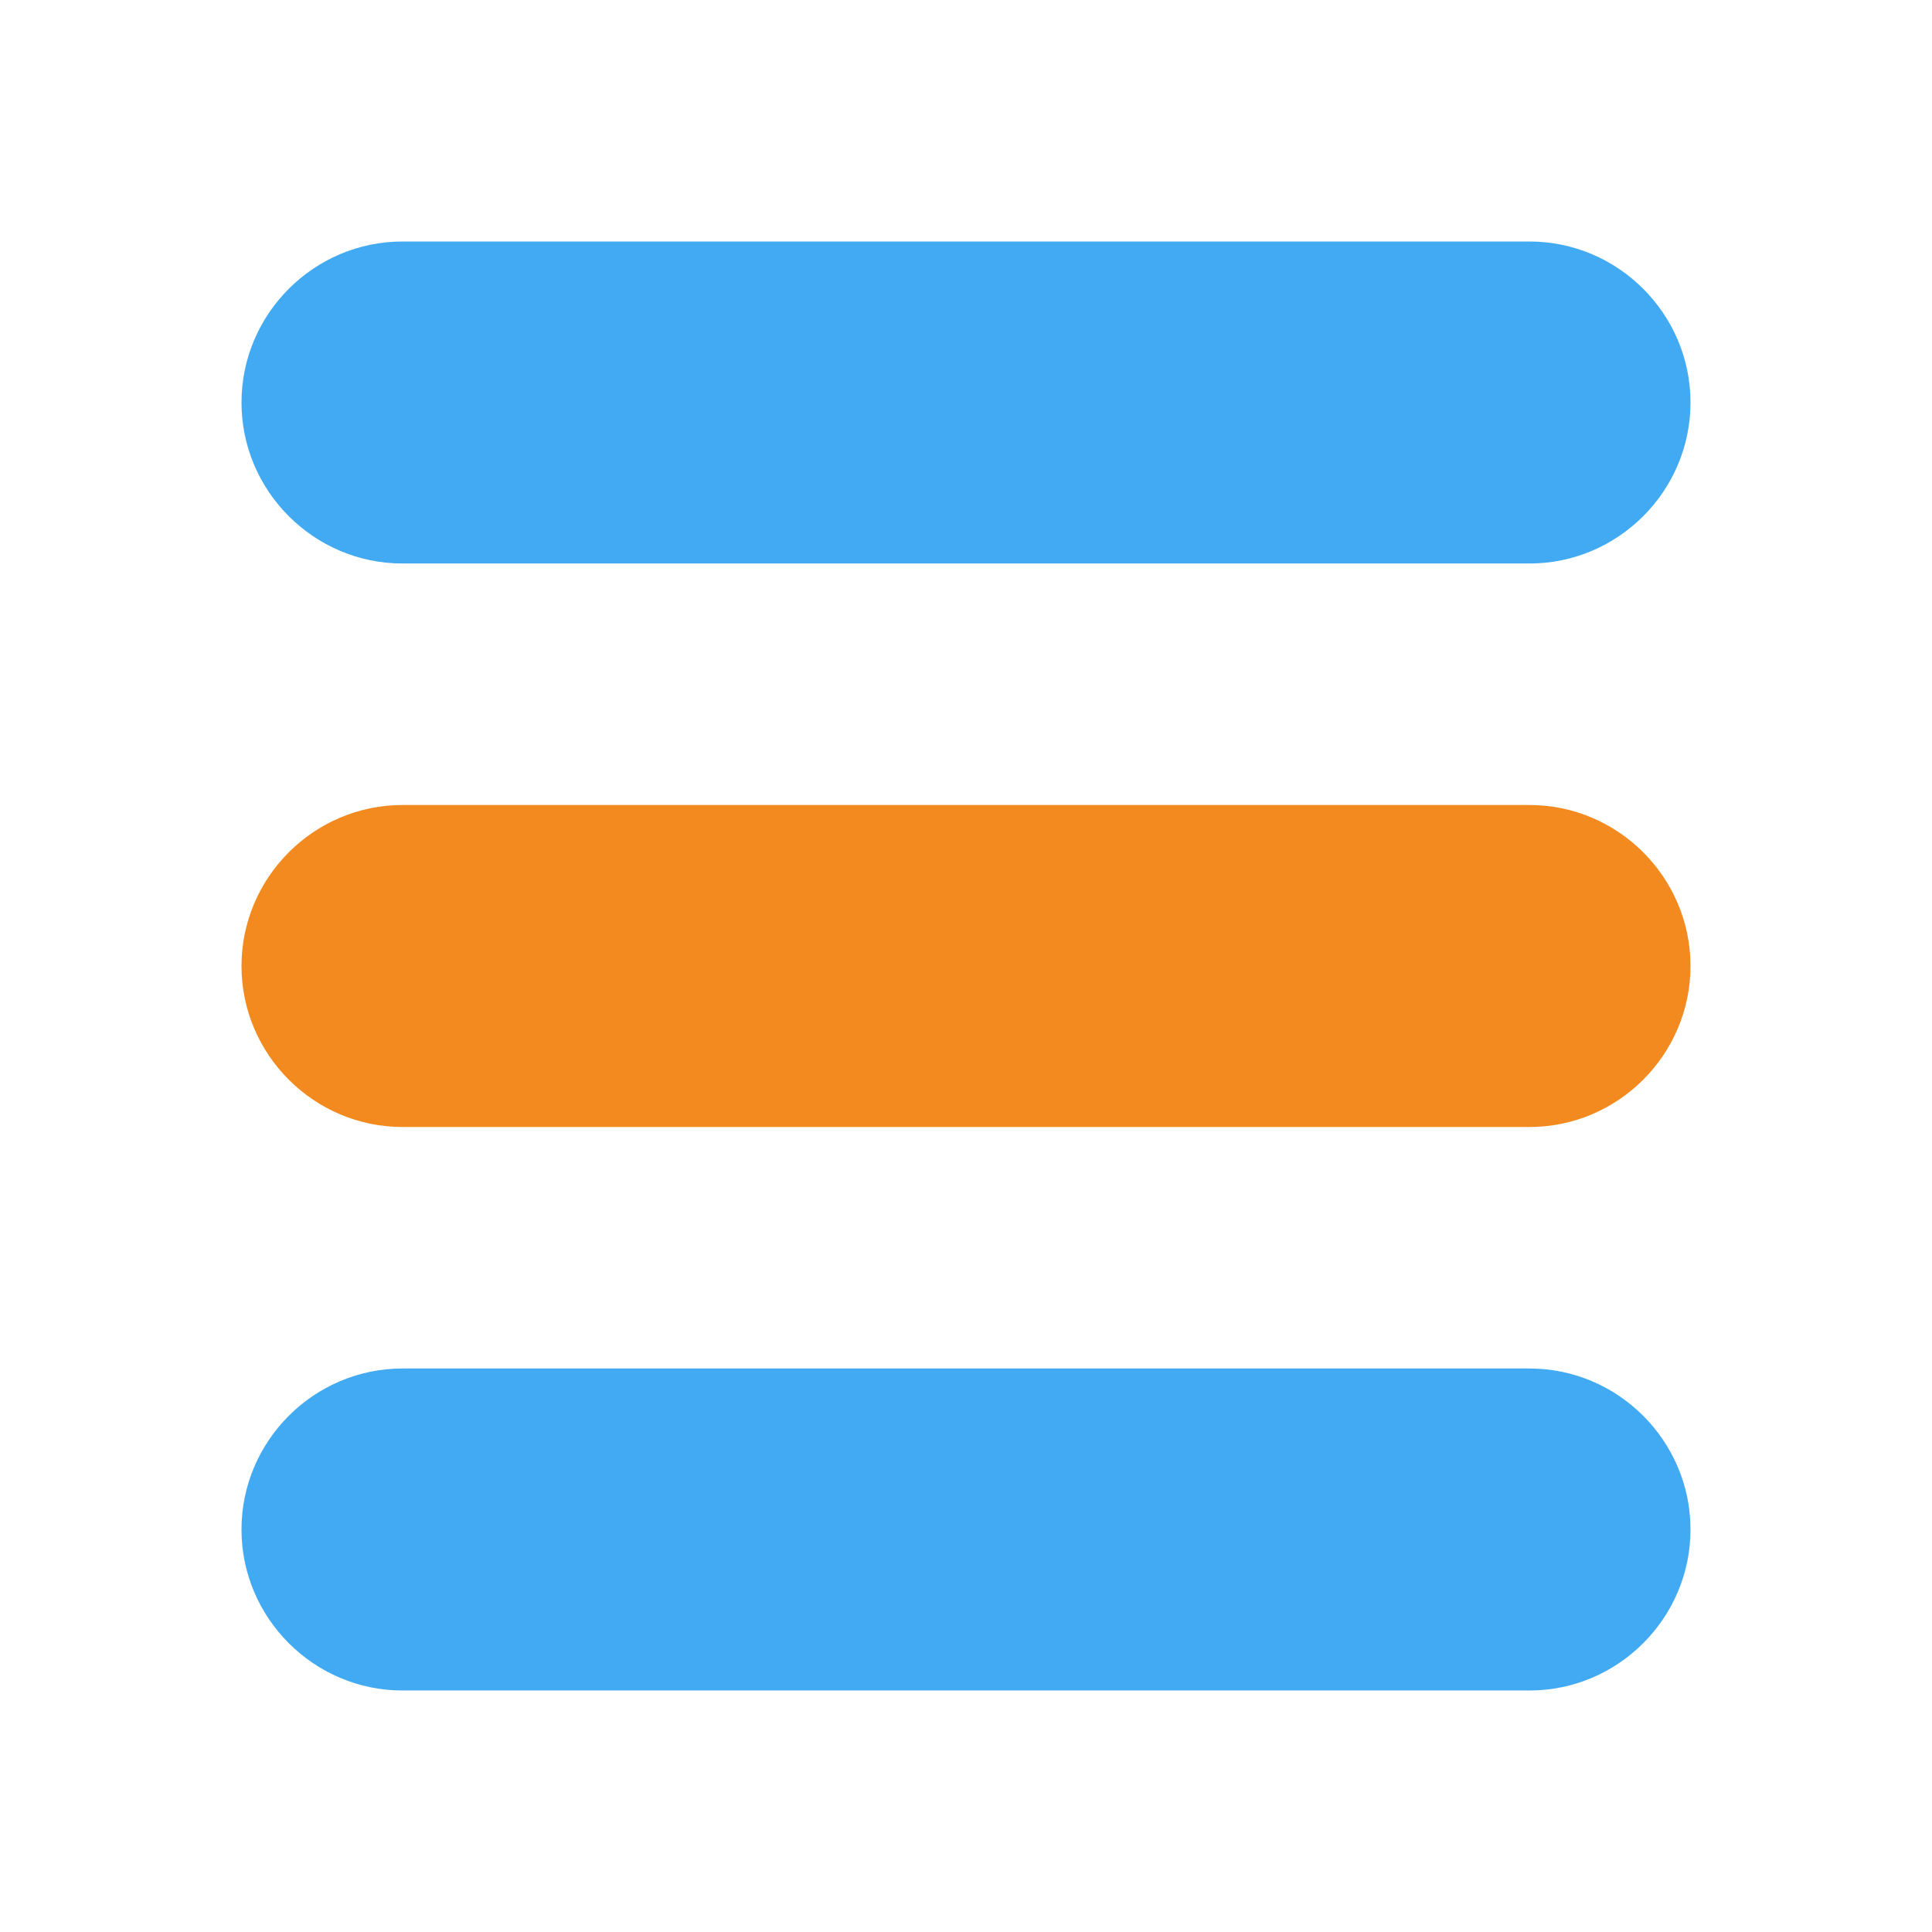<?xml version="1.0" encoding="utf-8"?>
<!-- Generator: Adobe Illustrator 19.2.1, SVG Export Plug-In . SVG Version: 6.00 Build 0)  -->
<svg version="1.1" xmlns="http://www.w3.org/2000/svg"  x="0px" y="0px"
	 viewBox="0 0 24 24" style="enable-background:new 0 0 24 24;" xml:space="preserve">
<style type="text/css">
	.st0{fill:#42AAF3;}
	.st1{fill:#F28A1F;}
</style>
<g id="Layer_1">
	<path class="st0" d="M19,17H5c-1.1,0-2,0.9-2,2s0.9,2,2,2h14c1.1,0,2-0.9,2-2S20.1,17,19,17z"/>
	<path class="st0" d="M19,3H5C3.9,3,3,3.9,3,5s0.9,2,2,2h14c1.1,0,2-0.9,2-2S20.1,3,19,3z"/>
</g>
<g id="Layer_1_copy">
	<path class="st1" d="M19,10H5c-1.1,0-2,0.9-2,2s0.9,2,2,2h14c1.1,0,2-0.9,2-2S20.1,10,19,10z"/>
</g>
</svg>
